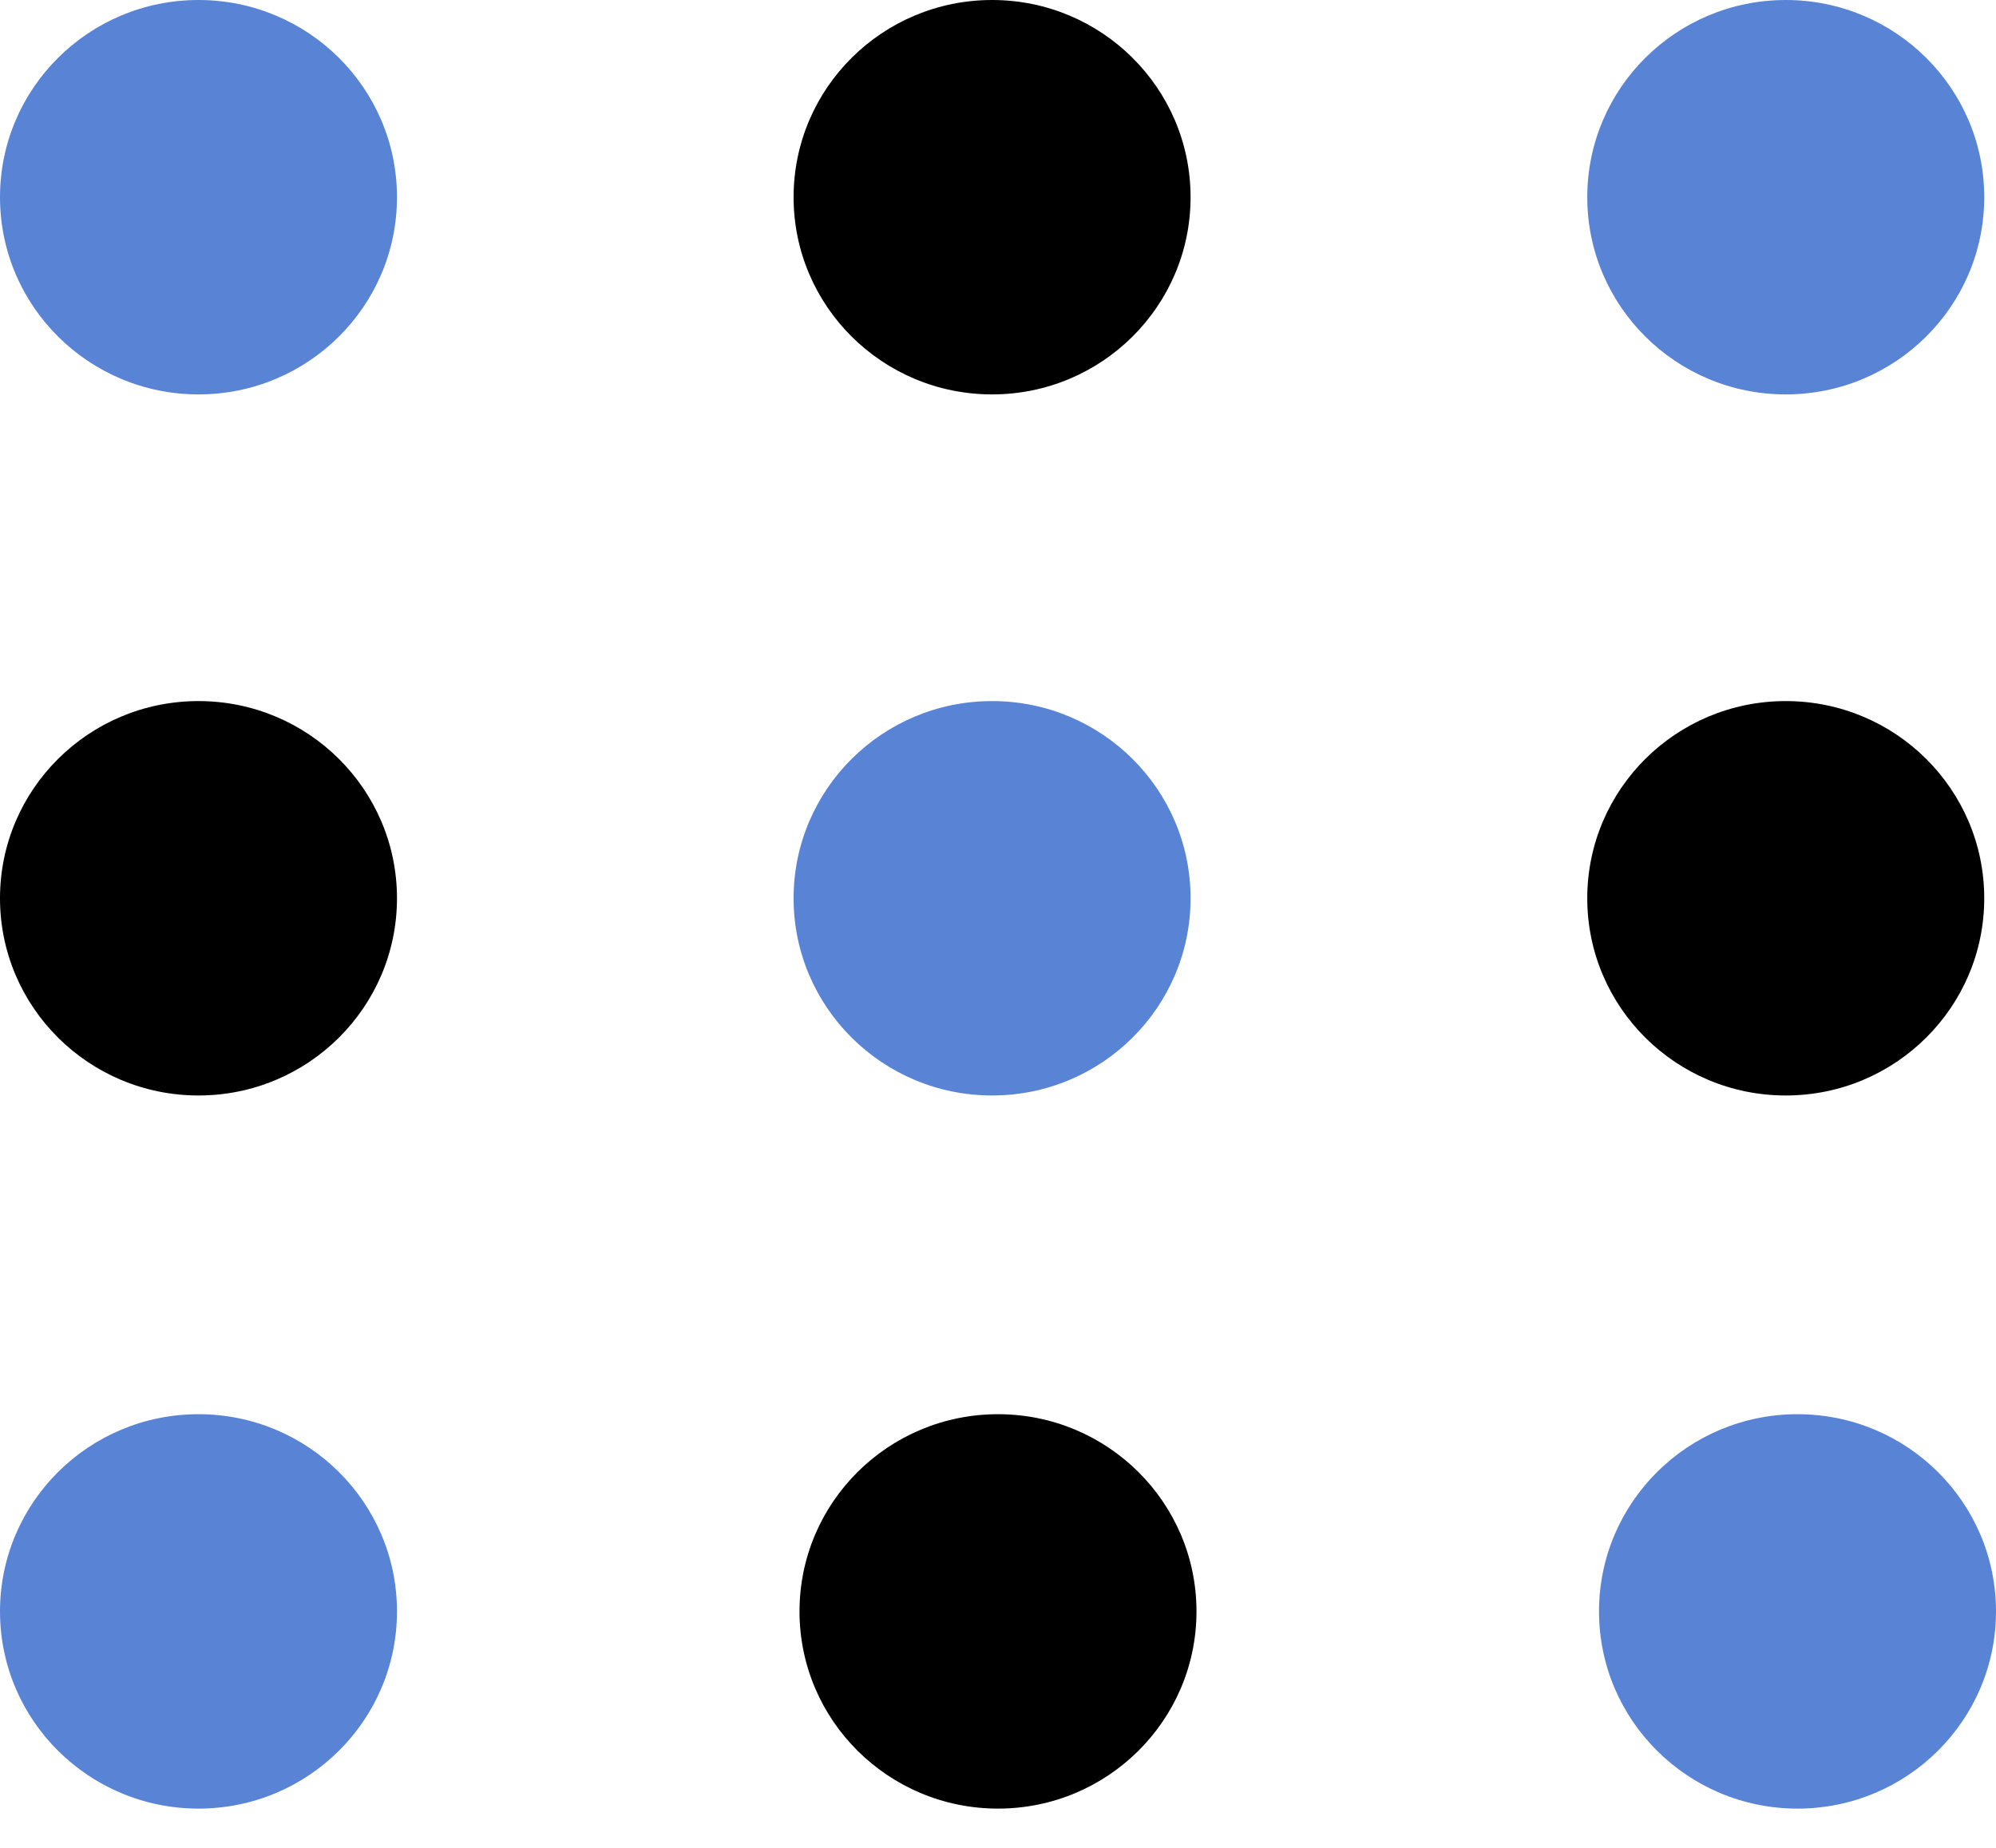 <svg width="27" height="25" viewBox="0 0 27 25" fill="none" xmlns="http://www.w3.org/2000/svg">
<ellipse cx="2.685" cy="2.668" rx="2.685" ry="2.668" fill="#5984d6"/>
<ellipse cx="13.42" cy="2.668" rx="2.685" ry="2.668" fill="black"/>
<ellipse cx="24.156" cy="2.668" rx="2.685" ry="2.668" fill="#5984d6"/>
<ellipse cx="2.685" cy="12.153" rx="2.685" ry="2.668" fill="black"/>
<ellipse cx="13.42" cy="12.153" rx="2.685" ry="2.668" fill="#5984d6"/>
<ellipse cx="24.156" cy="12.153" rx="2.685" ry="2.668" fill="black"/>
<ellipse cx="2.685" cy="21.801" rx="2.685" ry="2.668" fill="#5984d6"/>
<ellipse cx="13.5" cy="21.801" rx="2.685" ry="2.668" fill="black"/>
<ellipse cx="24.315" cy="21.801" rx="2.685" ry="2.668" fill="#5984d6"/>
</svg>
